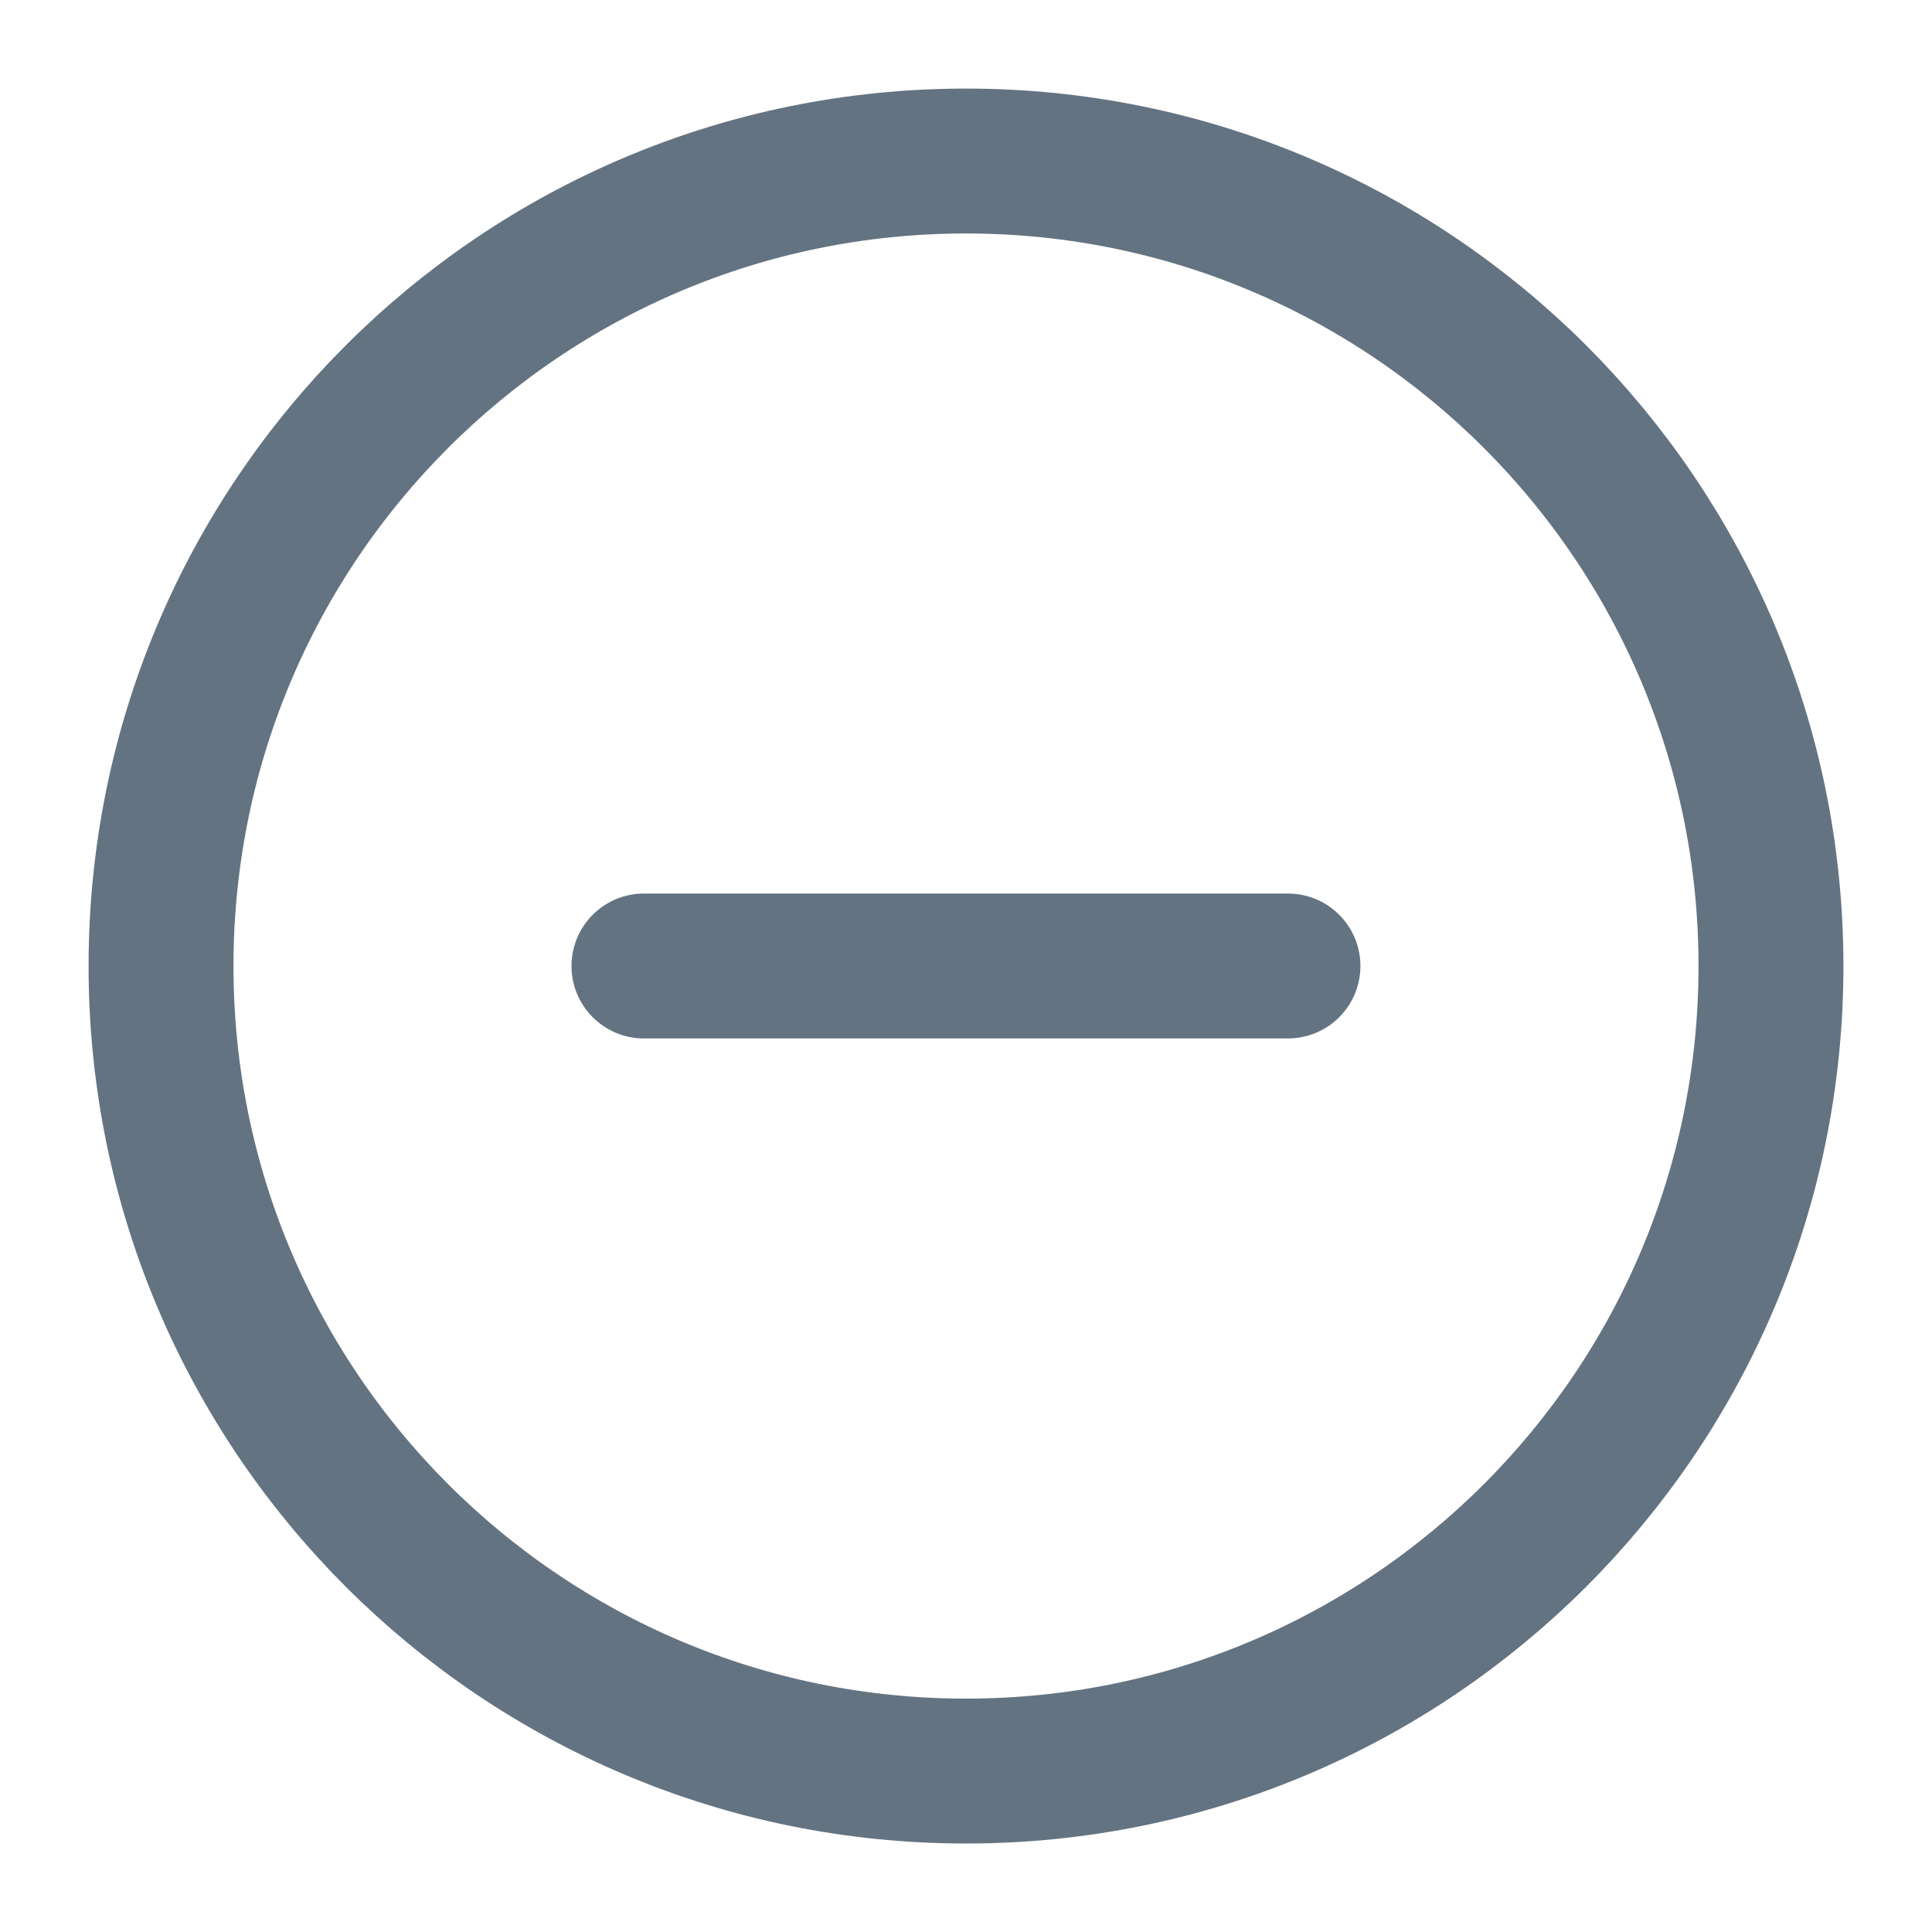 <svg width="20" height="20" viewBox="0 0 20 20" fill="none" xmlns="http://www.w3.org/2000/svg">
<g clip-path="url(#clip0_26561_17909)">
<path d="M13.333 10L6.666 10" stroke="#637381" stroke-width="1.5" stroke-linecap="round" stroke-linejoin="round"/>
<path d="M18.333 10.001C18.333 5.398 14.602 1.667 10 1.667C5.397 1.667 1.667 5.398 1.667 10.001C1.667 14.603 5.397 18.334 10 18.334C14.602 18.334 18.333 14.603 18.333 10.001Z" stroke="#637381" stroke-width="1.5"/>
</g>
<defs>
<clipPath id="clip0_26561_17909">
<rect width="20" height="20" fill="white"/>
</clipPath>
</defs>
</svg>
